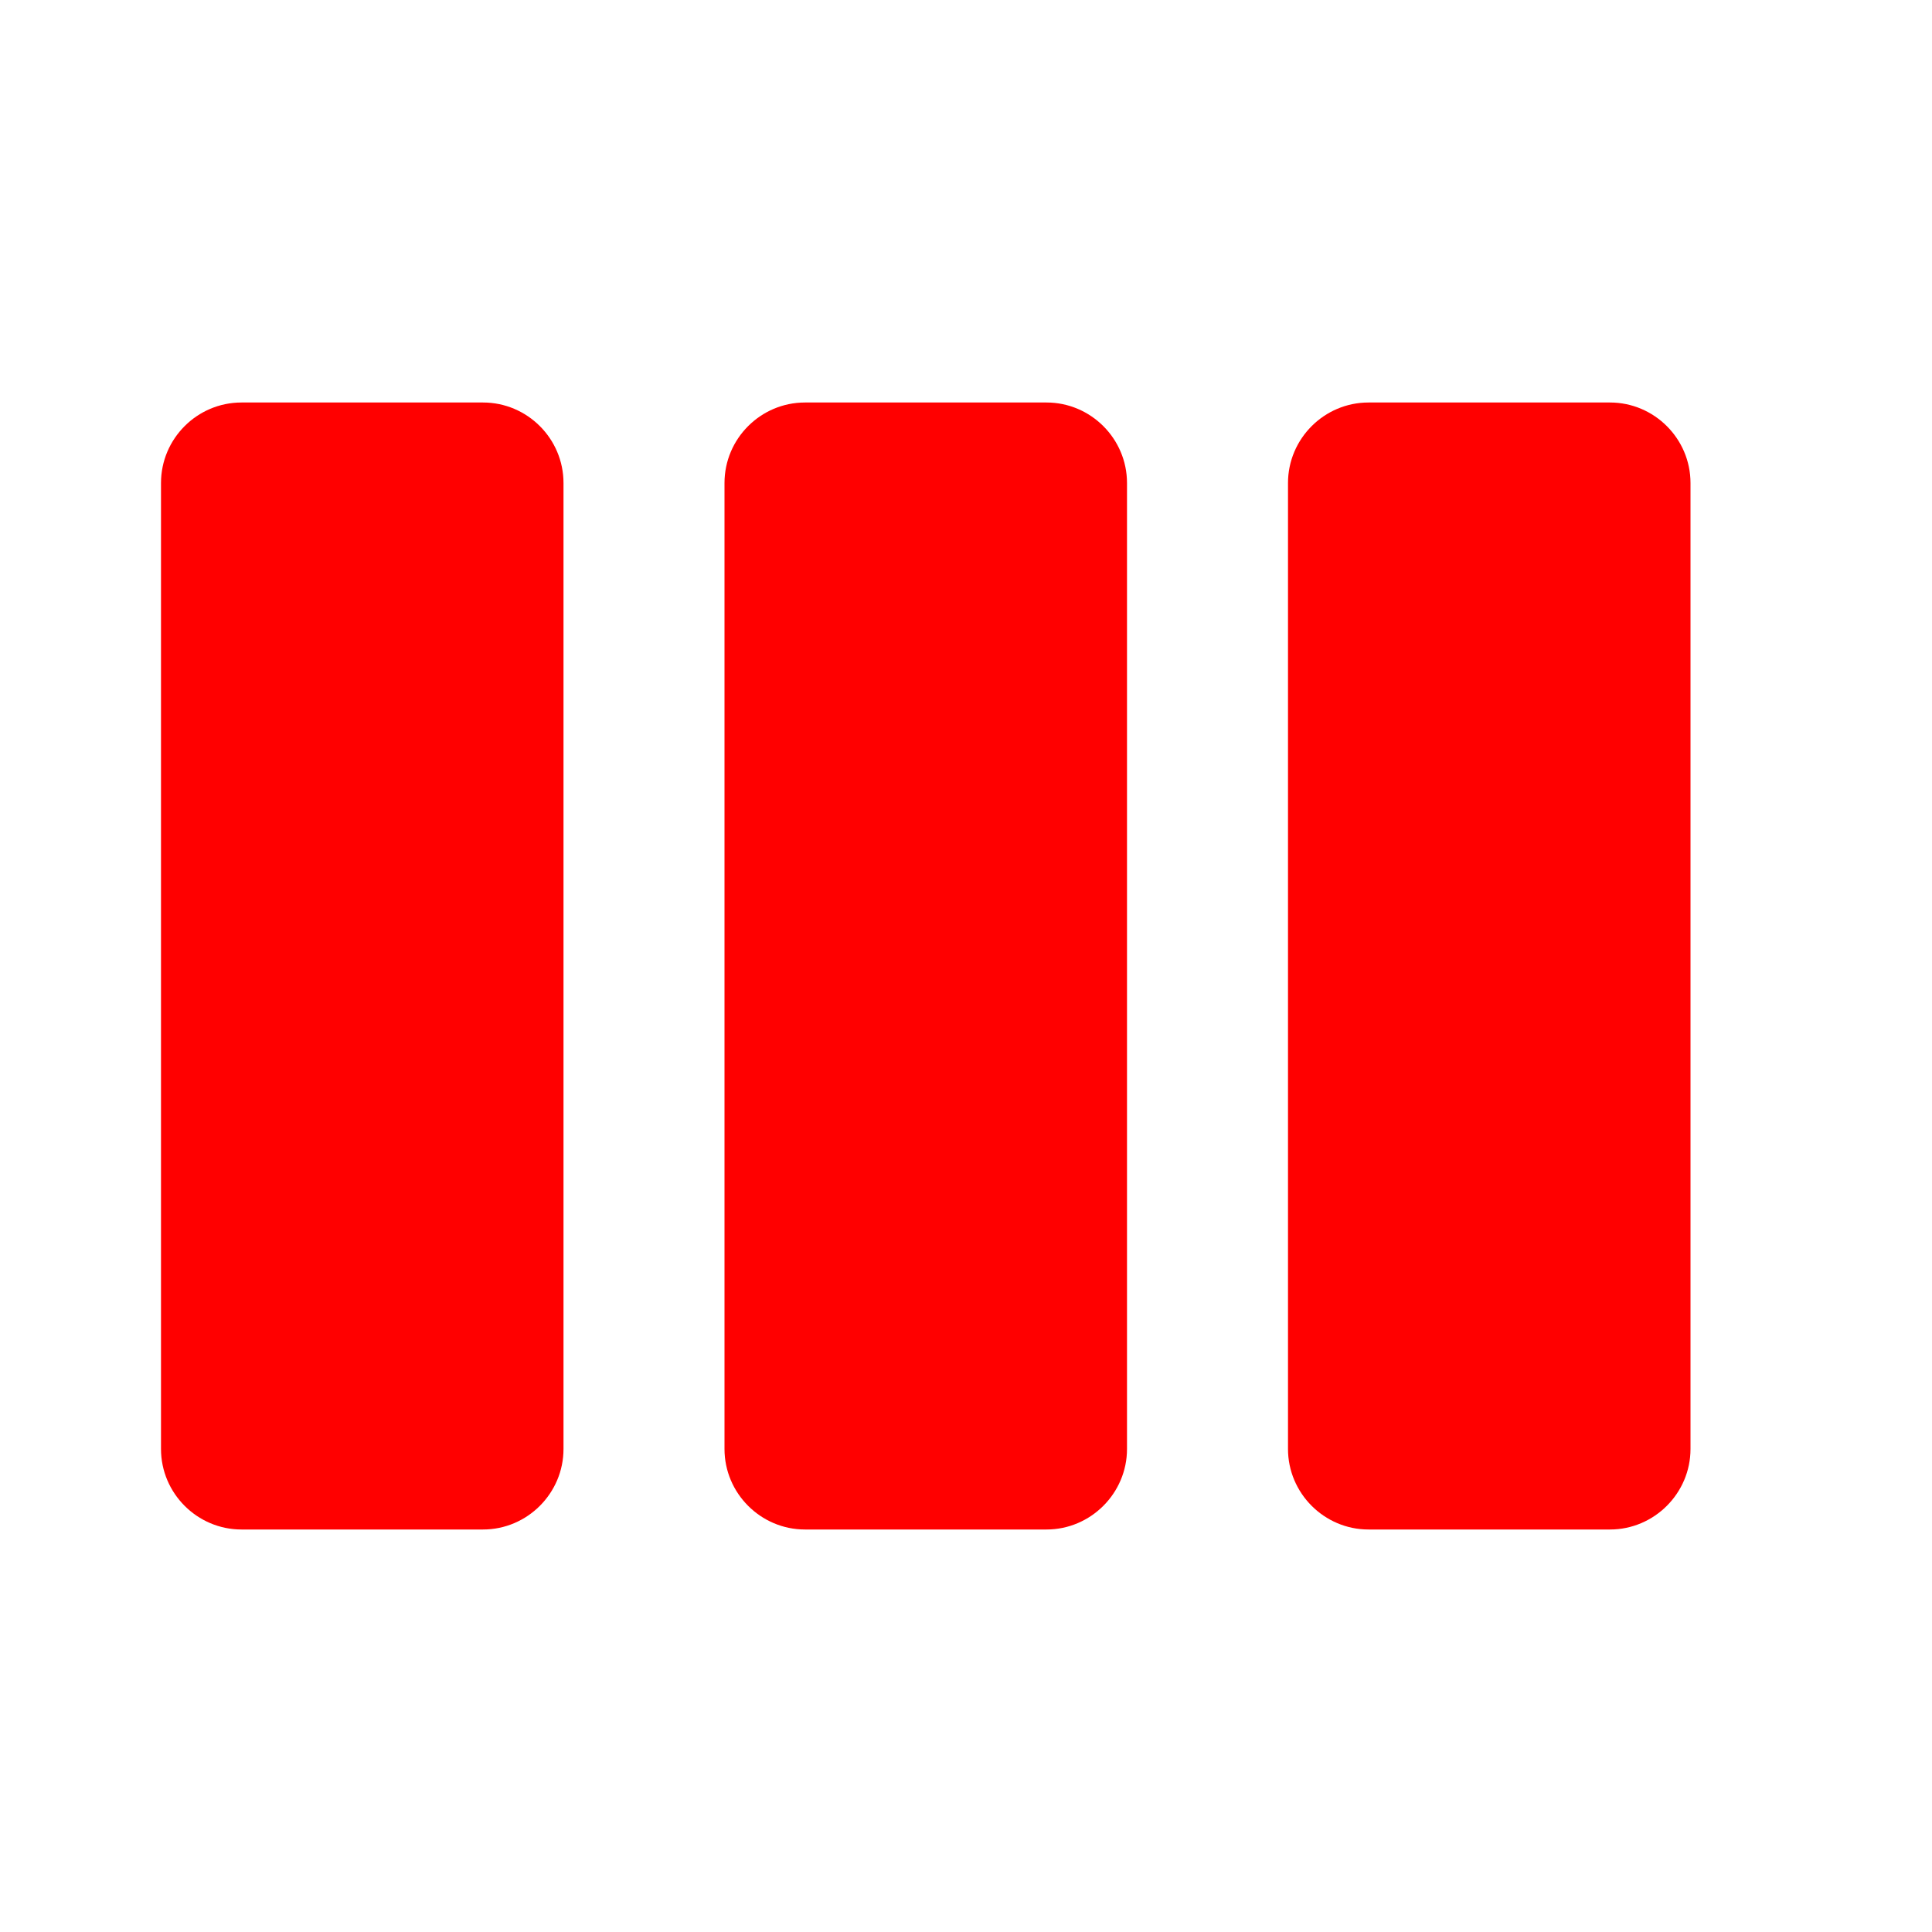 <?xml version="1.0" encoding="utf-8"?>
<!-- Generator: Adobe Illustrator 16.0.0, SVG Export Plug-In . SVG Version: 6.00 Build 0)  -->
<!DOCTYPE svg PUBLIC "-//W3C//DTD SVG 1.1//EN" "http://www.w3.org/Graphics/SVG/1.1/DTD/svg11.dtd">
<svg version="1.1" id="Layer_1" xmlns="http://www.w3.org/2000/svg" xmlns:xlink="http://www.w3.org/1999/xlink" x="0px" y="0px"
	 width="18px" height="18px" viewBox="0 0 18 18" enable-background="new 0 0 18 18" xml:space="preserve">
<path fill="none" d="M0,0h18v18H0V0z"/>
<path fill="#FF0000" d="M4.5,3.75H2.25C1.837,3.75,1.5,4.087,1.5,4.5v9c0,0.412,0.337,0.75,0.75,0.75H4.5
	c0.413,0,0.75-0.338,0.75-0.75v-9C5.25,4.087,4.913,3.75,4.5,3.75z M15,3.75h-2.25C12.338,3.75,12,4.087,12,4.5v9
	c0,0.412,0.338,0.75,0.75,0.75H15c0.412,0,0.75-0.338,0.75-0.75v-9C15.75,4.087,15.412,3.75,15,3.75z M9.75,3.75H7.5
	c-0.413,0-0.75,0.337-0.75,0.75v9c0,0.412,0.337,0.75,0.75,0.75h2.25c0.412,0,0.75-0.338,0.75-0.75v-9
	C10.5,4.087,10.162,3.75,9.75,3.75z"/>
</svg>
